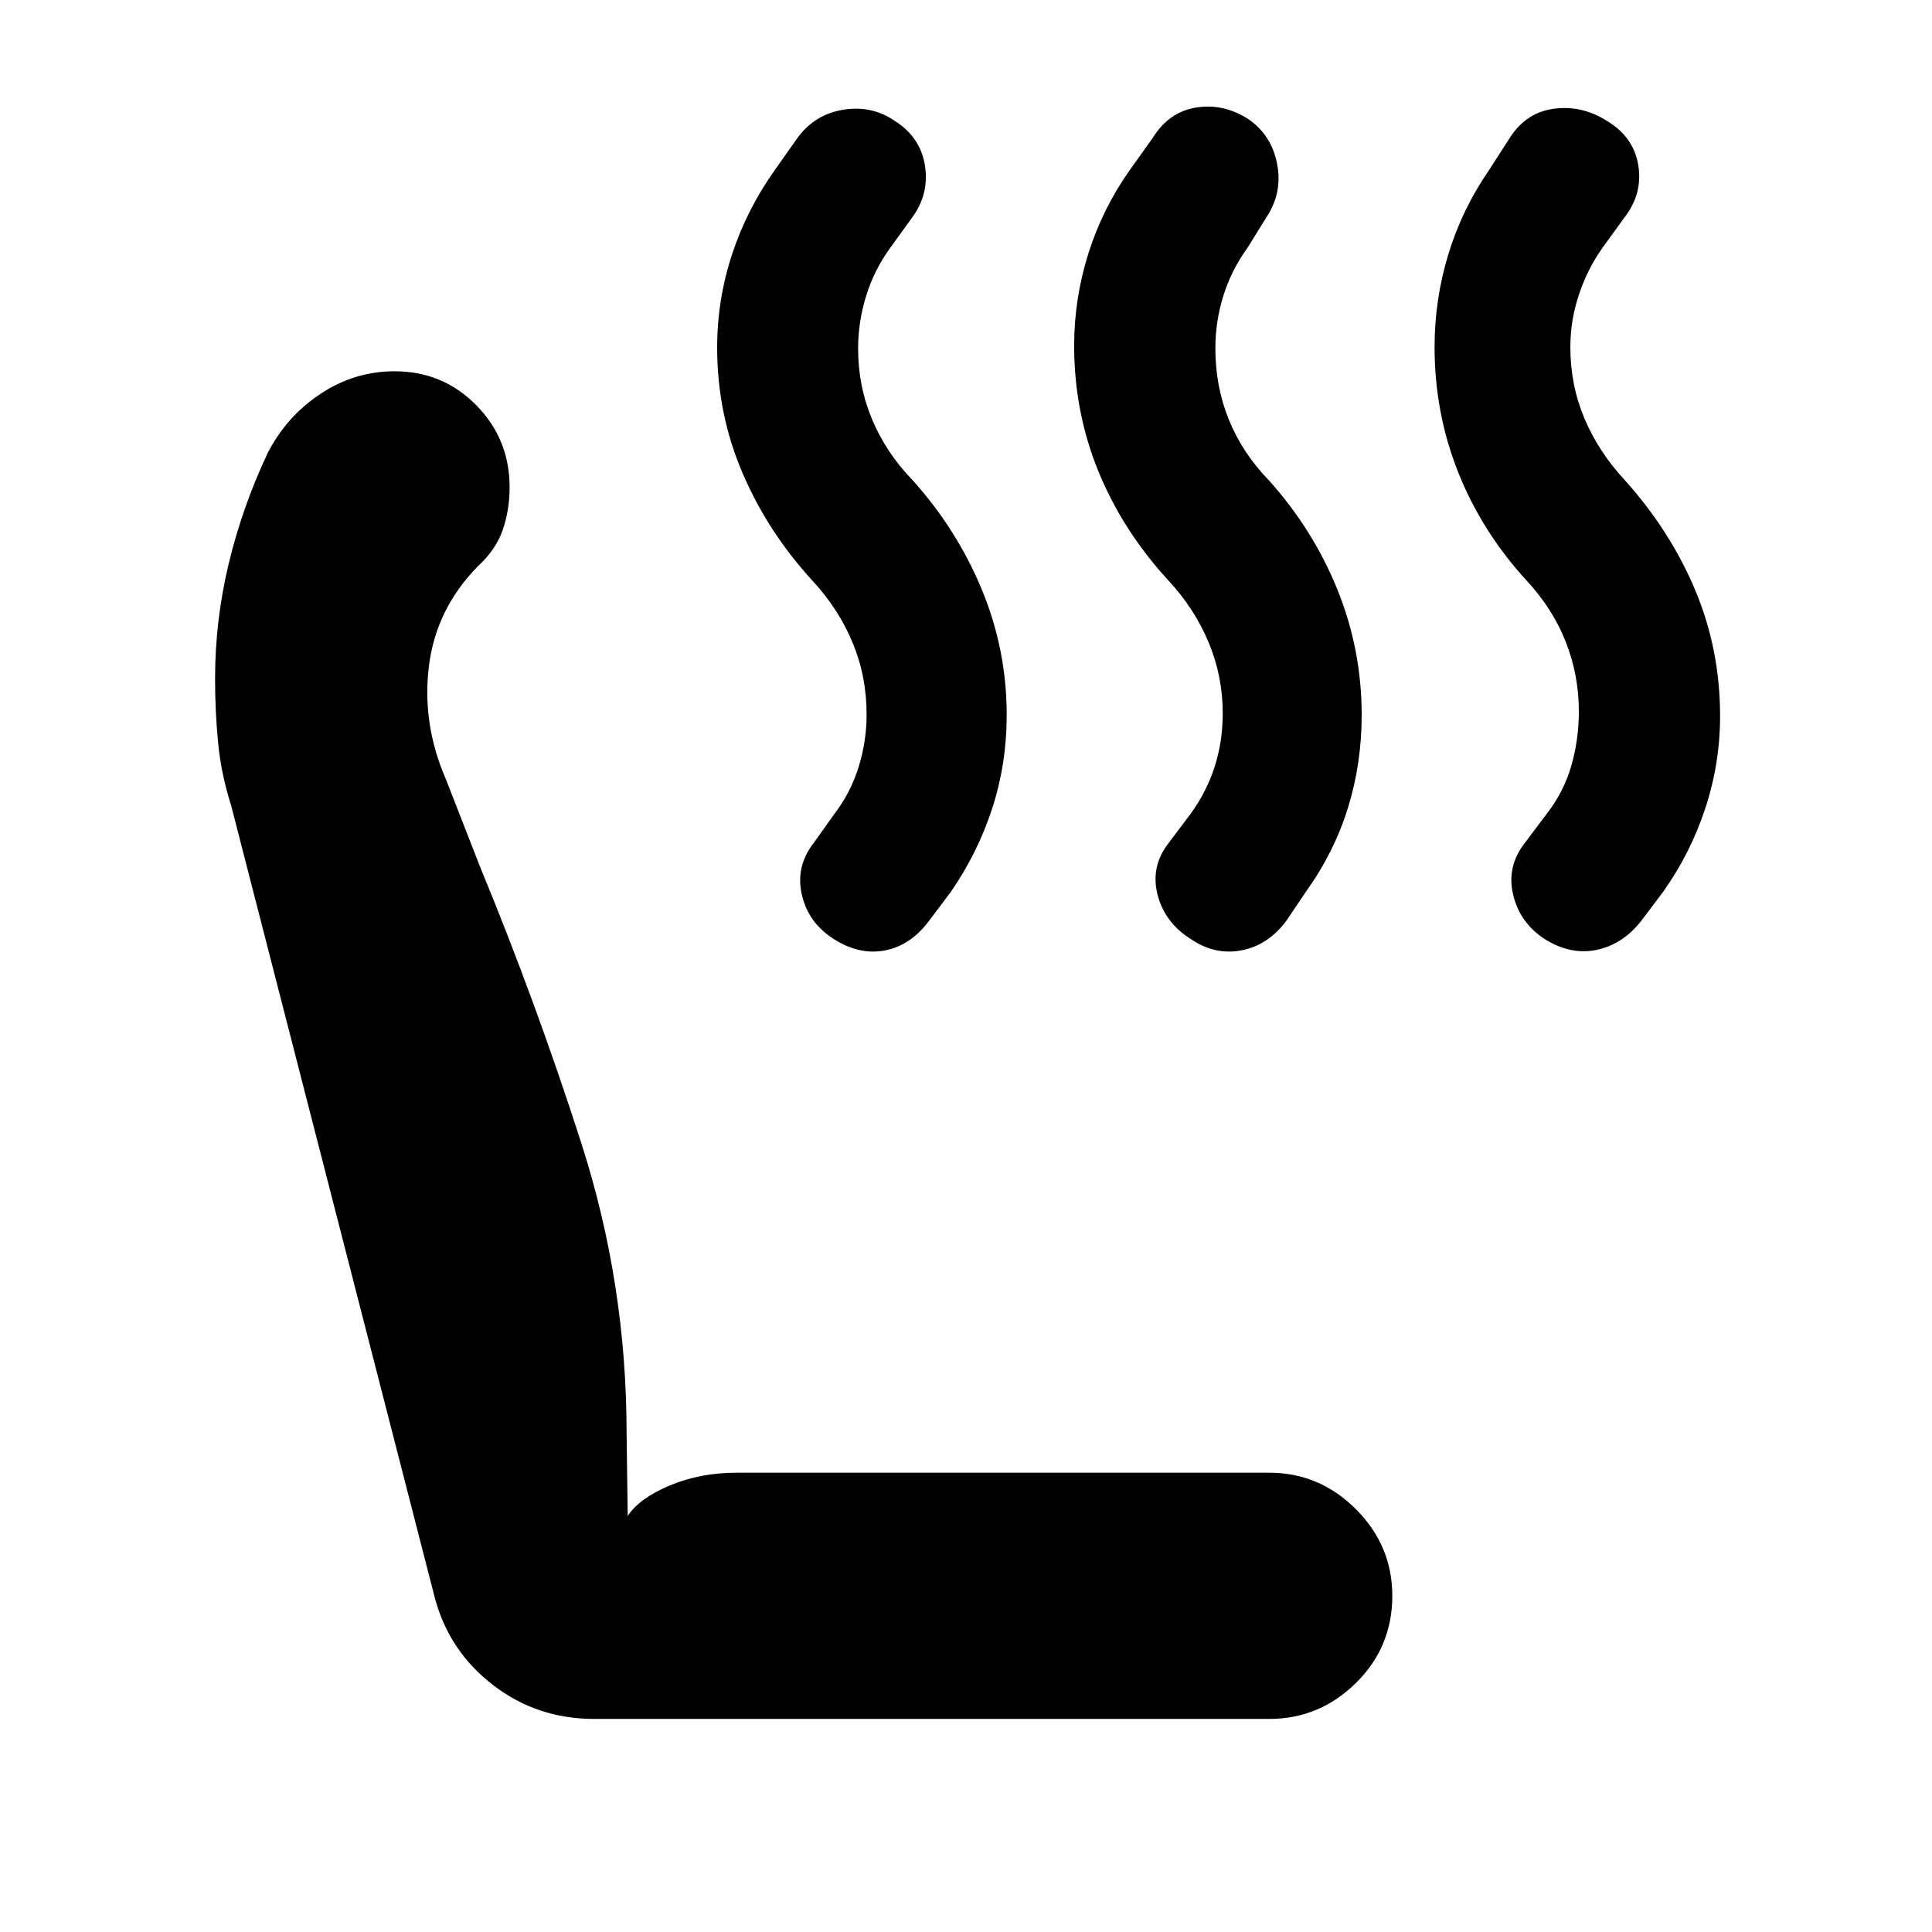 <svg xmlns="http://www.w3.org/2000/svg" height="48" viewBox="0 -960 960 960" width="48"><path d="M767.54-493.39q-12.41-8.13-15.69-22.11-3.28-13.98 5.85-25.67l10.82-14.4q8.57-11 12.28-24 3.72-13 3.72-27 0-18-6.5-34.5t-19.5-30.5q-22.13-24.13-33.91-53.65-11.78-29.52-11.78-62.46 0-23.36 6.78-45.78 6.78-22.41 20.35-42.11l10.26-15.95q8.13-12.7 22.11-14.48 13.97-1.78 26.5 6.28 13.1 8.06 15.27 22.11 2.16 14.04-6.97 25.74l-10.83 14.96q-7.43 10.43-11.71 23.21-4.29 12.79-4.29 26.22 0 18.8 7 35.4 7 16.6 20 30.6 22.7 25.26 35.05 54.74 12.35 29.48 12.35 62.59 0 23.49-7.35 45.8t-20.91 41.44l-10.83 14.39q-9.13 11.69-22.11 14.48-12.98 2.78-25.96-5.35Zm-175.82 0q-12.98-8.13-16.55-22.11-3.56-13.98 5.57-25.67l10.83-14.4q8-11 12-23.5t4-26.5q0-18.43-7-35.21-7-16.79-20-30.79-22.7-24.69-34.77-54.21-12.06-29.52-12.06-62.47 0-23.36 7.06-45.77 7.07-22.42 20.63-41.55l11.4-15.95q7.88-12.81 21.48-15.04 13.6-2.22 26.13 5.84 11.53 8.06 14.2 22.39 2.66 14.33-5.47 26.46l-9.26 14.96q-8 11-12 23.78-4 12.78-4 26.22 0 19 6.72 35.5t19.72 29.93q22.05 24.47 34.16 54.34 12.1 29.88 12.1 62.43 0 24.05-6.81 46.07-6.8 22.03-20.89 41.73l-9.69 14.39q-9.13 12.26-22.39 14.76t-25.11-5.63Zm-177.31.07q-12.76-8.07-15.98-22.11-3.21-14.05 5.92-25.74l10.26-14.4q8-10.43 12-23.21 4-12.79 4-26.22 0-19-7-35.78-7-16.79-20-30.79-22.13-24.13-34.7-53.5-12.56-29.38-12.56-62.17 0-23.8 7.35-46.22 7.34-22.41 21.34-42.11l11.26-15.95q8.57-11.7 22.83-13.98 14.26-2.28 25.79 5.78 12.53 8.06 14.7 22.11 2.16 14.04-6.4 25.74l-10.83 14.96q-8 11-12 23.9-4 12.91-4 26.17 0 18.77 7 35.35 7 16.58 20 30.01 22.05 24.47 34.44 54.34 12.39 29.88 12.39 62.43 0 24.05-7.09 46.07-7.09 22.03-20.61 41.73l-10.82 14.39q-9.13 12.26-21.83 14.76-12.7 2.5-25.46-5.56ZM295.3-105.87q-28.39 0-50.21-16.76-21.83-16.76-28.96-43.15L114.87-559.7q-5-15.69-6.5-31.28-1.5-15.59-1.5-31.78 0-28.96 6.78-57.19 6.78-28.22 19.35-54.92 9.37-18.26 26.29-29.46 16.93-11.19 36.75-11.19 23.96 0 40.57 16.82 16.61 16.83 16.61 40.8 0 11.14-3.35 21.03-3.35 9.9-12.48 18.3-20.87 21.31-24.3 49.83-3.44 28.52 8.43 55.83l17 43.56q28 67.83 50.42 137.64 22.41 69.8 22.41 143.97l.56 41q5.74-8.74 20.83-15.11 15.09-6.37 33.39-6.37h264.52q24.96 0 43.07 18.11t18.11 43.07q0 25.52-18.11 43.34-18.11 17.83-43.07 17.83H295.3Z"/></svg>